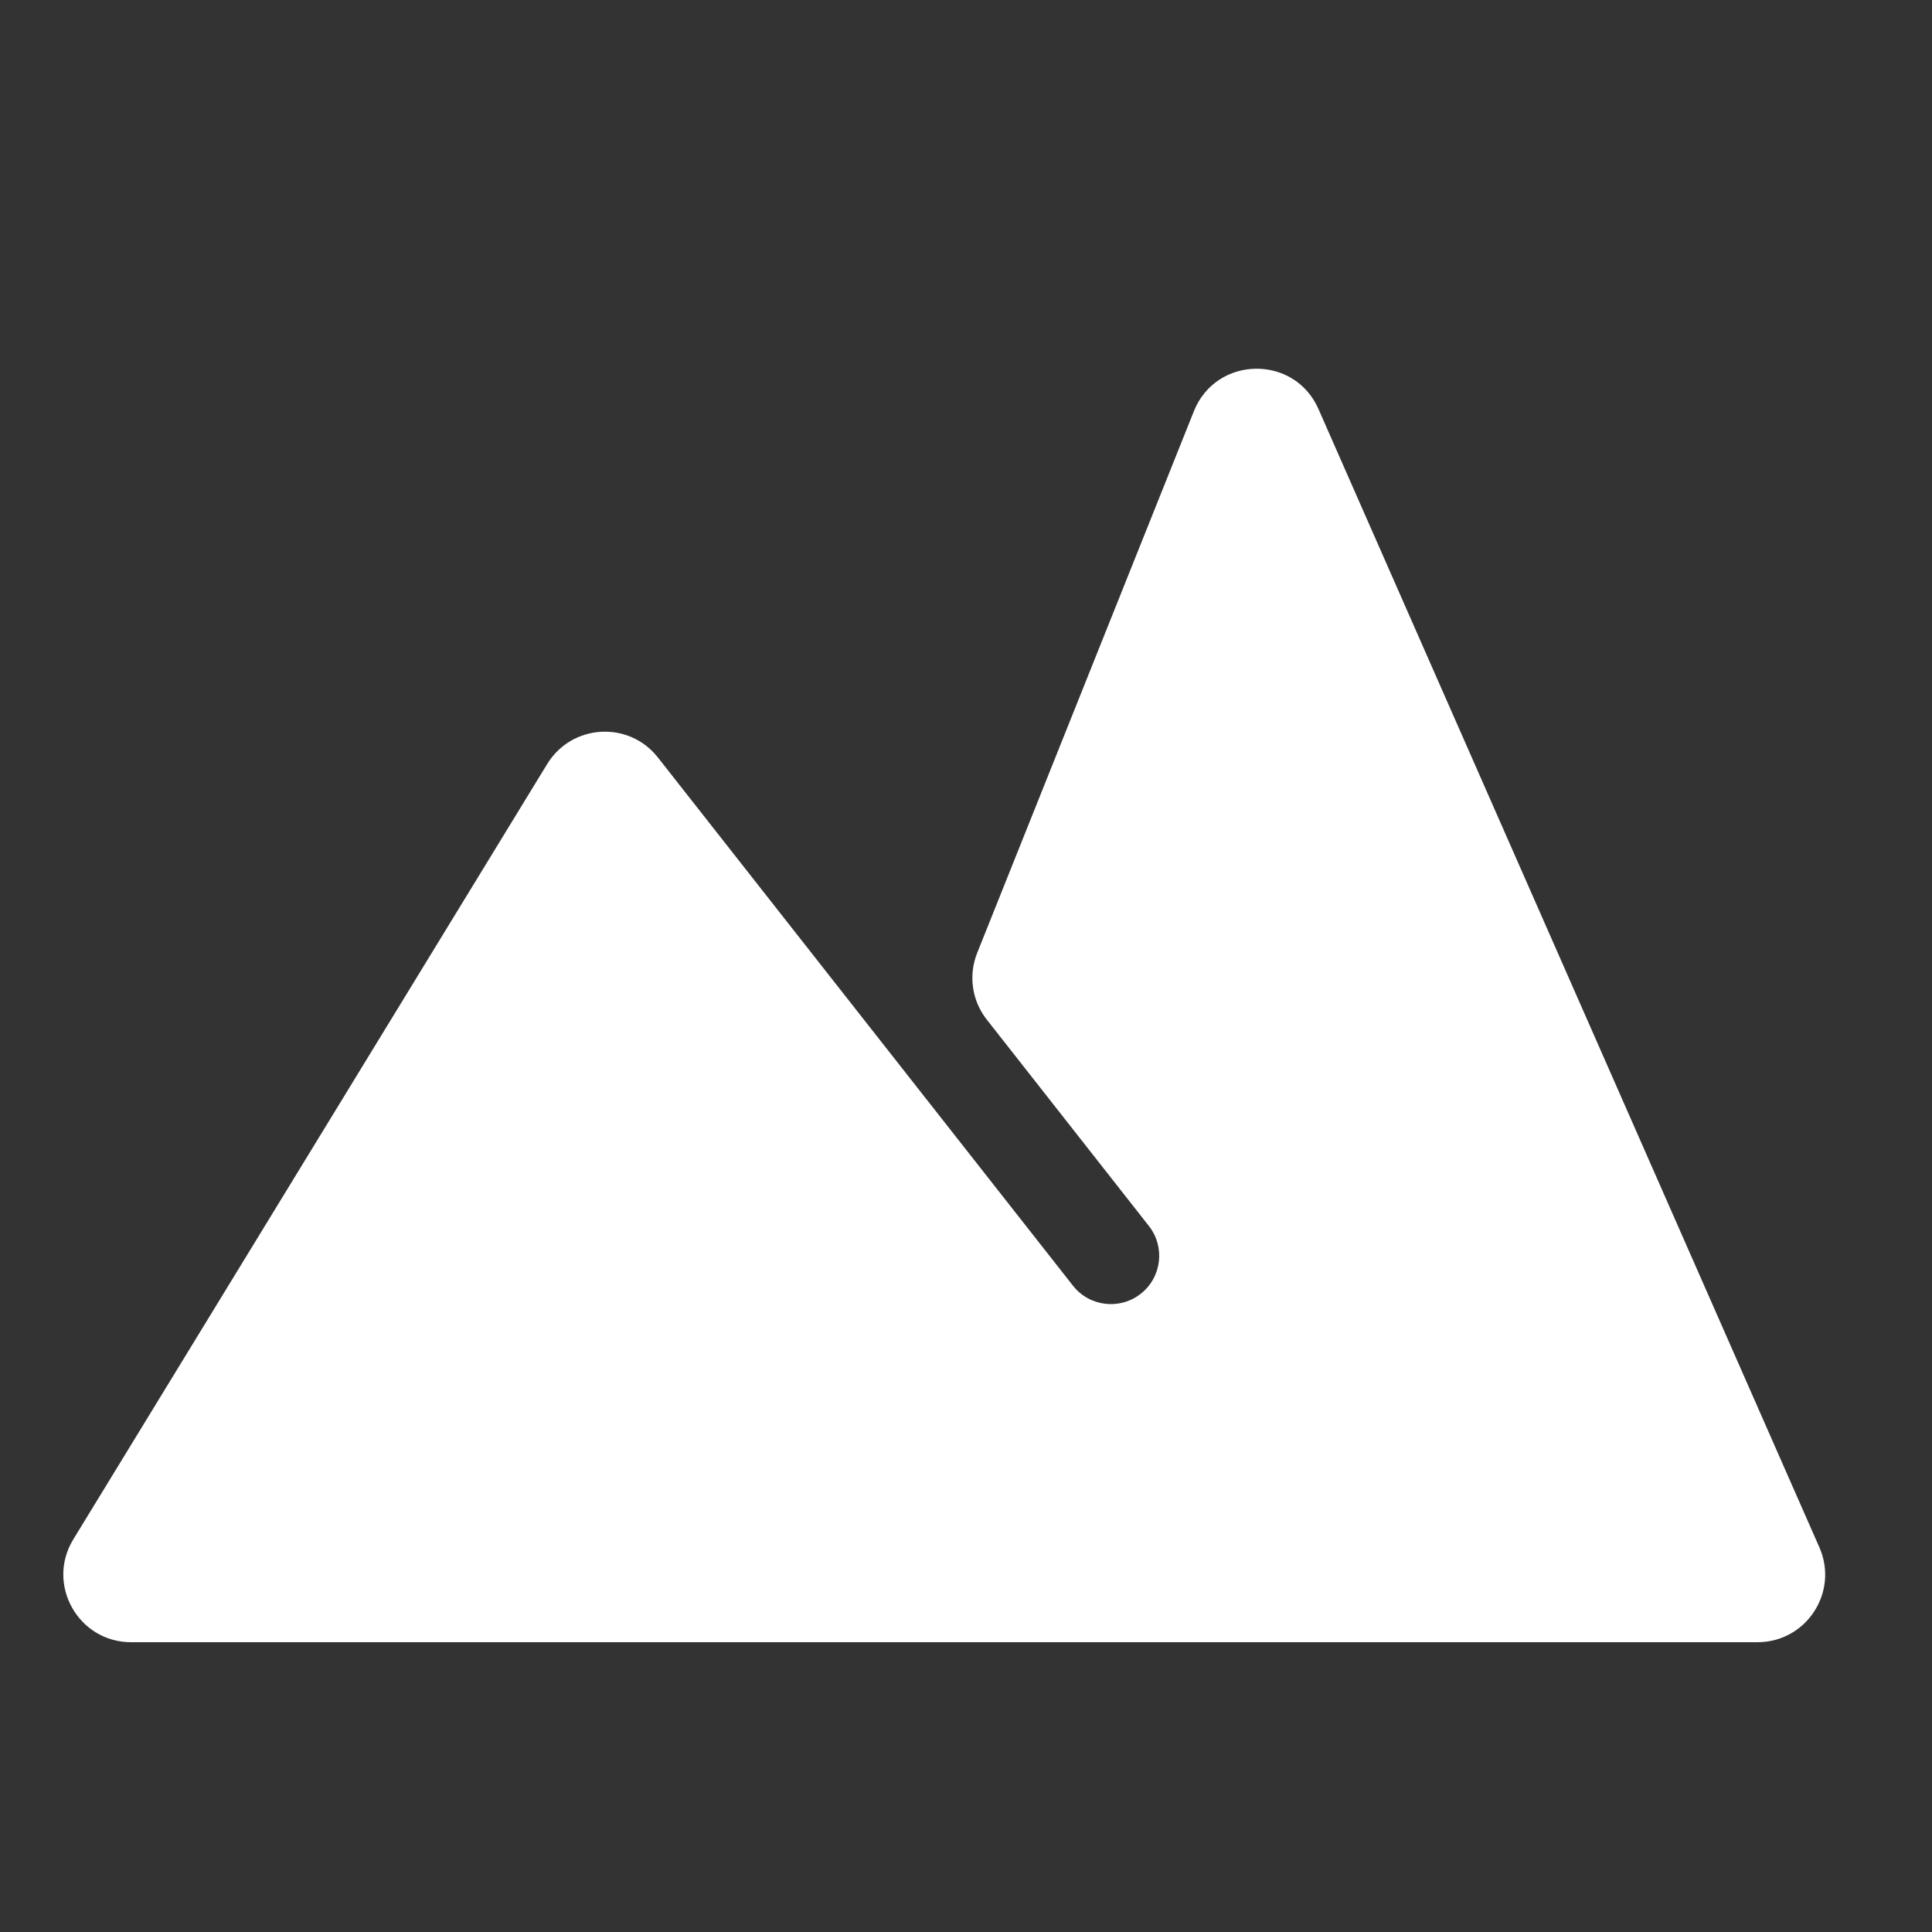 <?xml version="1.0" encoding="utf-8"?><!-- Uploaded to: SVG Repo, www.svgrepo.com, Generator: SVG Repo Mixer Tools -->
<svg width="800px" height="800px" viewBox="2 2 20 20" fill="none" xmlns="http://www.w3.org/2000/svg">
<rect x="2" y="2" width="20" height="20" fill="#333333" stroke="none"/>
<path fill-rule="evenodd" clip-rule="evenodd" d="M3.186 18.196C3.105 18.329 3.2 18.5 3.357 18.5H20.194C20.338 18.5 20.435 18.352 20.377 18.22L15.192 6.436C15.12 6.274 14.889 6.278 14.823 6.442L12.58 12.049C12.554 12.116 12.565 12.191 12.609 12.247L14.286 14.382C14.627 14.816 14.552 15.445 14.118 15.786C13.684 16.128 13.055 16.052 12.714 15.618L8.418 10.151C8.332 10.041 8.163 10.051 8.09 10.17L3.186 18.196Z" fill="#ffffff"/>
<path d="M14.286 14.382L14.68 14.073L14.68 14.073L14.286 14.382ZM14.118 15.786L13.809 15.393L13.809 15.393L14.118 15.786ZM12.714 15.618L13.107 15.309L13.107 15.309L12.714 15.618ZM12.58 12.049L12.116 11.864L12.58 12.049ZM12.609 12.247L12.216 12.556L12.609 12.247ZM8.418 10.151L8.811 9.842L8.418 10.151ZM8.09 10.17L7.664 9.91L8.09 10.17ZM15.192 6.436L15.649 6.235L15.192 6.436ZM14.823 6.442L15.287 6.628L14.823 6.442ZM3.186 18.196L2.759 17.935L3.186 18.196ZM20.377 18.22L19.919 18.421L20.377 18.22ZM20.194 19H3.357V18H20.194V19ZM15.649 6.235L20.834 18.018L19.919 18.421L14.734 6.637L15.649 6.235ZM12.116 11.864L14.359 6.257L15.287 6.628L13.044 12.235L12.116 11.864ZM13.002 11.938L14.68 14.073L13.893 14.691L12.216 12.556L13.002 11.938ZM14.68 14.073C15.191 14.725 15.078 15.668 14.427 16.18L13.809 15.393C14.026 15.223 14.064 14.908 13.893 14.691L14.68 14.073ZM14.427 16.18C13.775 16.691 12.832 16.578 12.32 15.927L13.107 15.309C13.277 15.526 13.592 15.564 13.809 15.393L14.427 16.18ZM12.32 15.927L8.025 10.46L8.811 9.842L13.107 15.309L12.32 15.927ZM2.759 17.935L7.664 9.91L8.517 10.431L3.613 18.456L2.759 17.935ZM13.044 12.235C13.084 12.136 13.068 12.022 13.002 11.938L12.216 12.556C12.061 12.36 12.023 12.096 12.116 11.864L13.044 12.235ZM8.025 10.46C8.154 10.624 8.408 10.609 8.517 10.431L7.664 9.91C7.918 9.493 8.51 9.458 8.811 9.842L8.025 10.46ZM14.734 6.637C14.841 6.881 15.189 6.875 15.287 6.628L14.359 6.257C14.589 5.681 15.4 5.667 15.649 6.235L14.734 6.637ZM3.357 19C2.81 19 2.474 18.401 2.759 17.935L3.613 18.456C3.735 18.256 3.591 18 3.357 18V19ZM20.194 18C19.977 18 19.832 18.223 19.919 18.421L20.834 18.018C21.038 18.481 20.699 19 20.194 19V18Z" fill="#ffffff"/>
</svg>